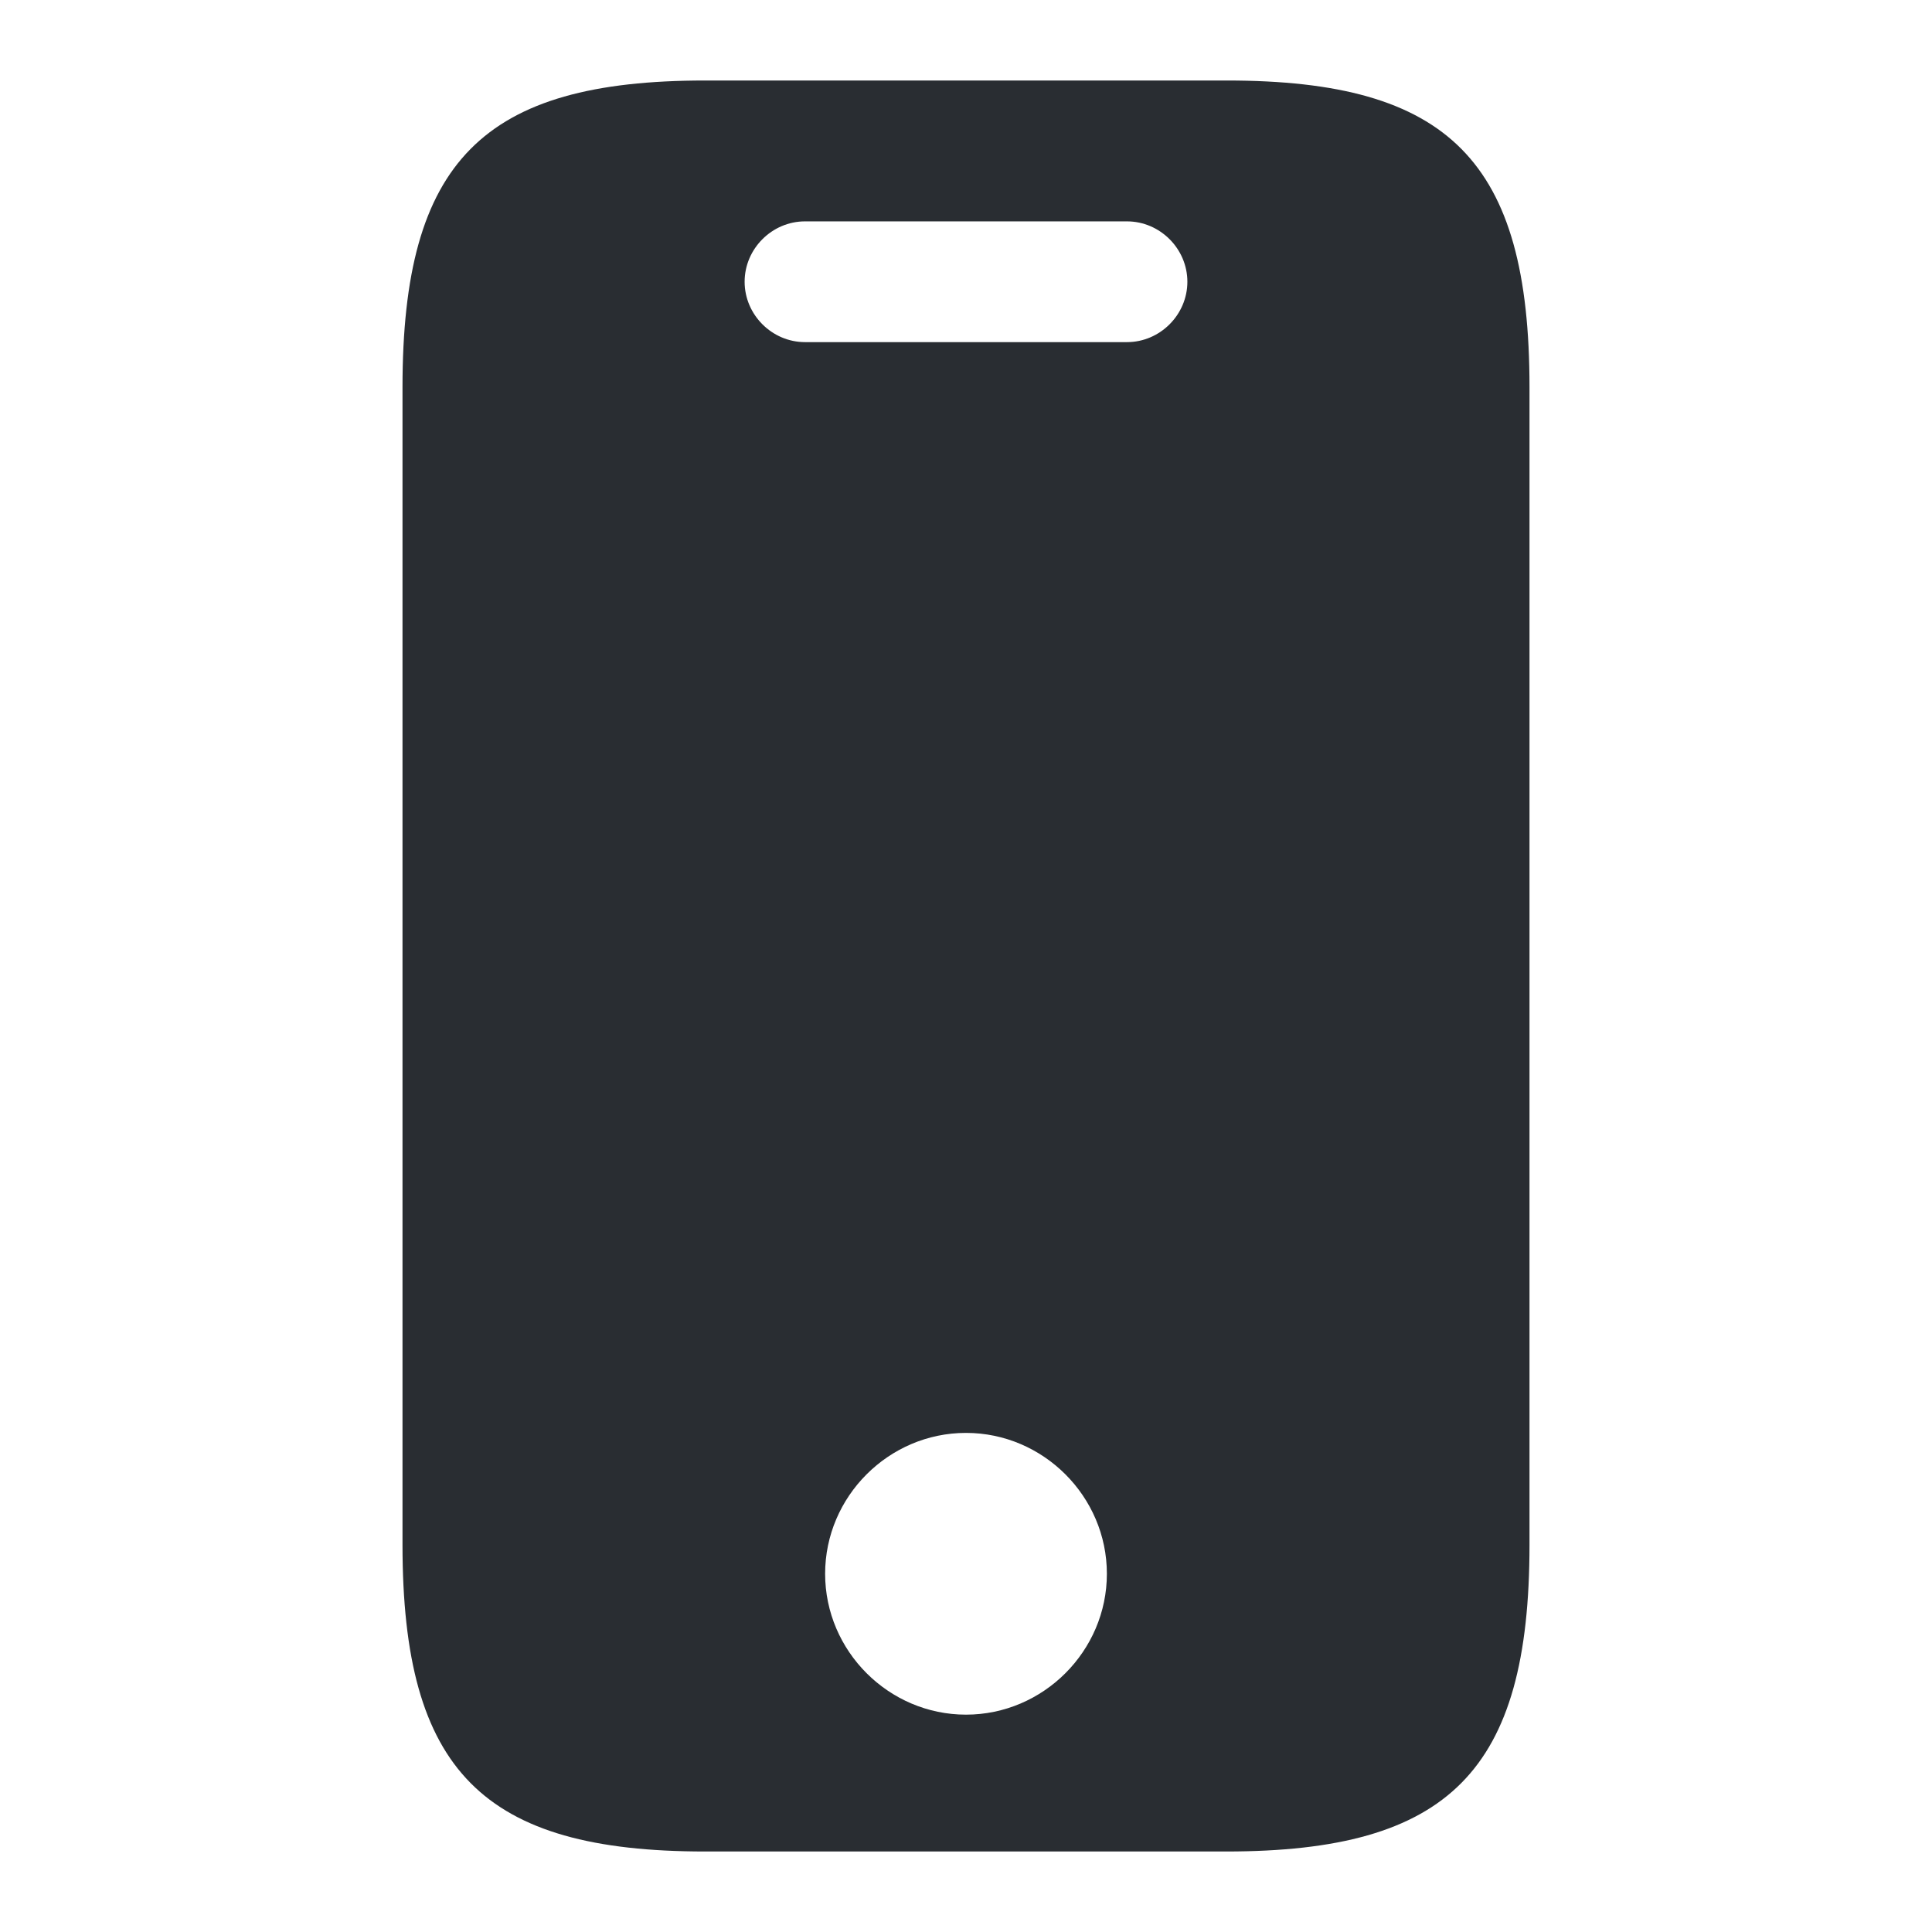 <svg width="24" height="24" viewBox="0 0 24 24" fill="none" xmlns="http://www.w3.org/2000/svg">
<path d="M15.24 1H8.76C6 1 5 2 5 4.81V19.19C5 22 6 23 8.76 23H15.23C18 23 19 22 19 19.19V4.81C19 2 18 1 15.24 1ZM12 21.3C11.04 21.3 10.25 20.51 10.25 19.55C10.25 18.59 11.04 17.8 12 17.8C12.96 17.8 13.75 18.59 13.75 19.55C13.75 20.51 12.96 21.3 12 21.3ZM14 4.25H10C9.59 4.25 9.25 3.91 9.25 3.5C9.25 3.09 9.59 2.75 10 2.75H14C14.41 2.75 14.75 3.09 14.75 3.5C14.75 3.91 14.41 4.25 14 4.25Z" fill="#292D32"/>
</svg>
